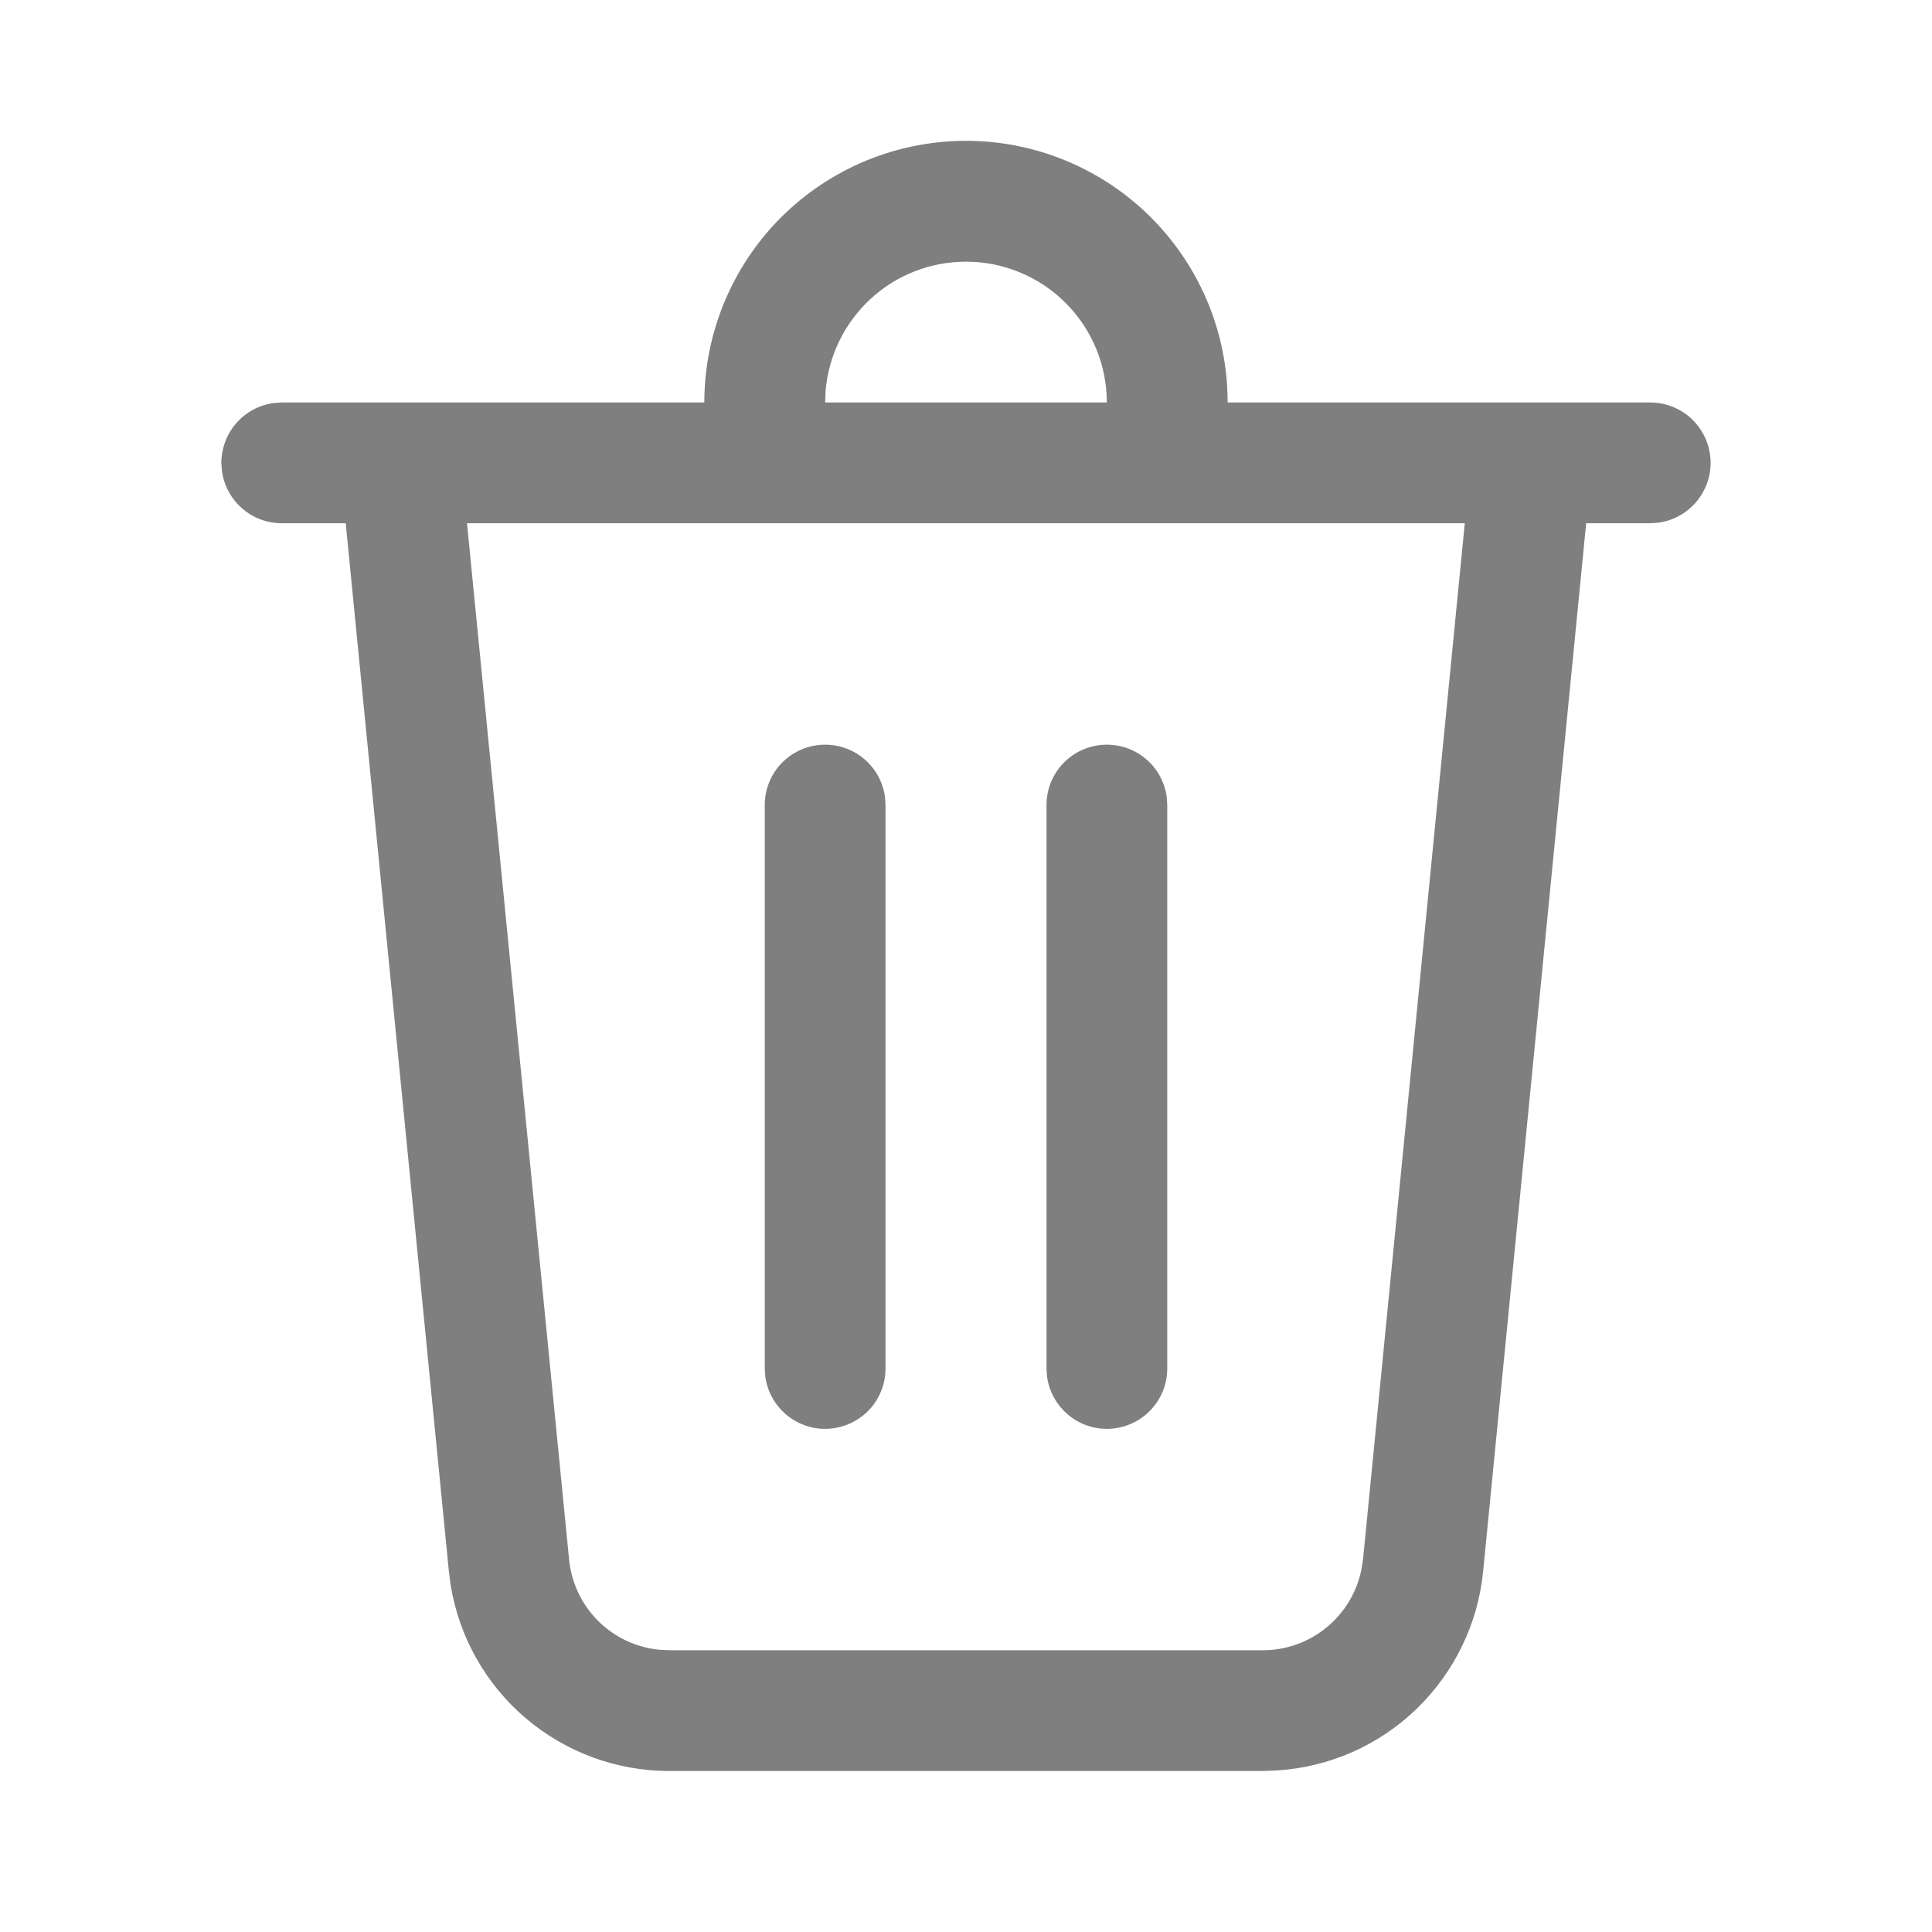<svg width="18" height="18" viewBox="0 0 18 18" fill="none" xmlns="http://www.w3.org/2000/svg">
<g opacity="0.5">
<path d="M9 1.312C9.623 1.312 10.222 1.551 10.674 1.978C11.127 2.406 11.399 2.99 11.434 3.612L11.438 3.75H15.375C15.518 3.75 15.655 3.804 15.759 3.901C15.863 3.999 15.926 4.132 15.936 4.274C15.946 4.416 15.901 4.557 15.811 4.667C15.721 4.778 15.593 4.85 15.451 4.87L15.375 4.875H14.778L13.818 14.64C13.77 15.127 13.55 15.581 13.198 15.921C12.847 16.261 12.386 16.464 11.897 16.495L11.765 16.5H6.235C5.745 16.5 5.272 16.326 4.899 16.009C4.526 15.692 4.278 15.253 4.199 14.77L4.182 14.639L3.221 4.875H2.625C2.489 4.875 2.358 4.826 2.255 4.736C2.153 4.647 2.086 4.524 2.068 4.389L2.062 4.312C2.063 4.177 2.112 4.045 2.201 3.943C2.29 3.84 2.414 3.774 2.549 3.755L2.625 3.75H6.562C6.562 3.104 6.819 2.484 7.276 2.026C7.734 1.569 8.354 1.312 9 1.312ZM13.648 4.875H4.351L5.302 14.529C5.323 14.744 5.418 14.946 5.57 15.099C5.723 15.253 5.924 15.348 6.139 15.37L6.235 15.375H11.765C12.215 15.375 12.597 15.056 12.684 14.623L12.699 14.529L13.647 4.875H13.648ZM10.312 6.938C10.448 6.938 10.58 6.987 10.682 7.076C10.785 7.165 10.851 7.289 10.87 7.423L10.875 7.5V12.75C10.875 12.893 10.821 13.03 10.723 13.134C10.626 13.238 10.493 13.301 10.351 13.311C10.209 13.321 10.068 13.276 9.958 13.186C9.847 13.096 9.775 12.968 9.755 12.826L9.75 12.75V7.5C9.75 7.351 9.809 7.208 9.915 7.102C10.02 6.997 10.163 6.938 10.312 6.938ZM7.688 6.938C7.823 6.938 7.955 6.987 8.057 7.076C8.16 7.165 8.226 7.289 8.245 7.423L8.25 7.5V12.75C8.25 12.893 8.196 13.03 8.099 13.134C8.001 13.238 7.868 13.301 7.726 13.311C7.584 13.321 7.443 13.276 7.333 13.186C7.222 13.096 7.15 12.968 7.13 12.826L7.125 12.75V7.5C7.125 7.351 7.184 7.208 7.29 7.102C7.395 6.997 7.538 6.938 7.688 6.938ZM9 2.438C8.671 2.438 8.353 2.561 8.111 2.785C7.869 3.008 7.719 3.314 7.692 3.642L7.688 3.75H10.312C10.312 3.402 10.174 3.068 9.928 2.822C9.682 2.576 9.348 2.438 9 2.438Z" fill="black"/>
</g>
</svg>

